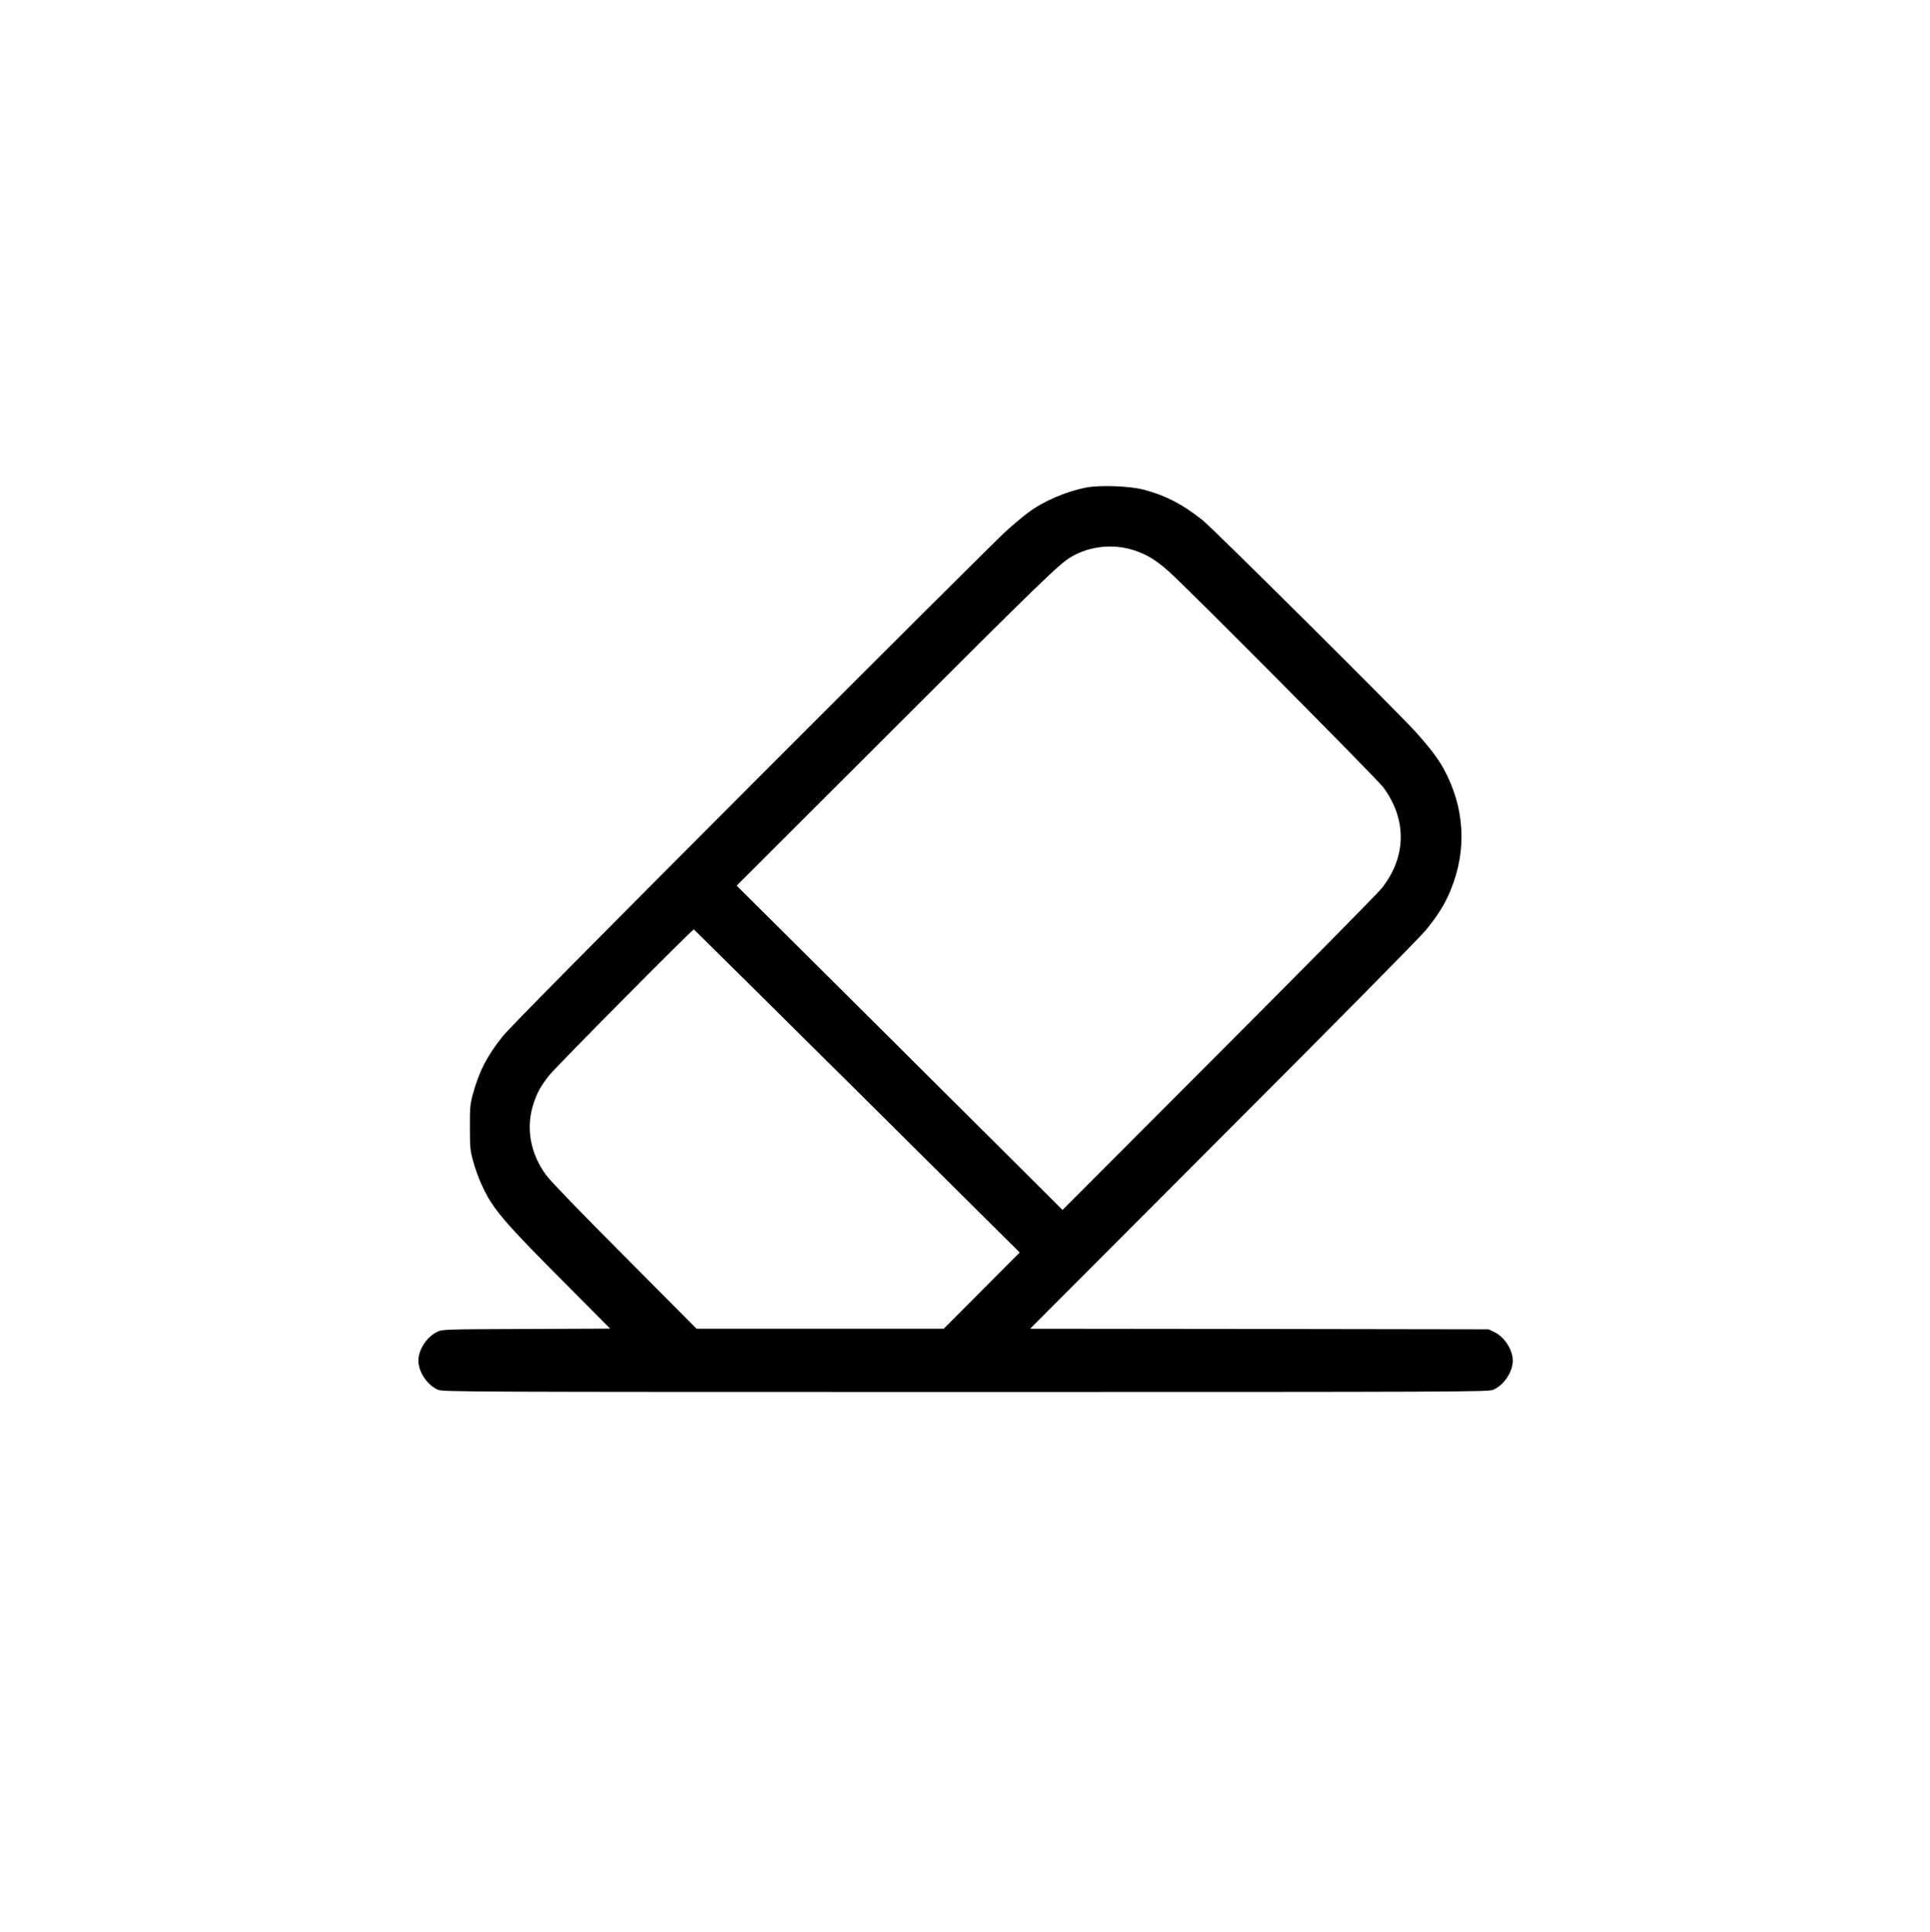 <?xml version="1.0" standalone="no"?>
<!DOCTYPE svg PUBLIC "-//W3C//DTD SVG 20010904//EN"
 "http://www.w3.org/TR/2001/REC-SVG-20010904/DTD/svg10.dtd">
<svg version="1.0" xmlns="http://www.w3.org/2000/svg"
 width="1633pt" height="1634pt" viewBox="0 0 1633 1634"
 preserveAspectRatio="xMidYMid meet">

<g transform="translate(0,1634) scale(0.1,-0.1)"
fill="#000000" stroke="none">
<path d="M9192 12216 c-172 -33 -365 -116 -495 -214 -43 -32 -126 -102 -185
-155 -59 -53 -1023 -1013 -2143 -2134 -1355 -1357 -2063 -2072 -2116 -2140
-134 -167 -203 -304 -255 -500 -20 -78 -23 -110 -22 -273 0 -168 3 -194 27
-281 33 -121 92 -257 149 -345 84 -130 202 -260 606 -666 l405 -407 -709 -3
c-696 -3 -710 -3 -754 -24 -88 -41 -160 -151 -160 -244 0 -97 79 -212 168
-247 45 -17 237 -18 4462 -18 4225 0 4417 1 4462 18 89 35 168 150 168 247 0
93 -72 203 -160 244 l-45 21 -1940 3 -1939 2 1630 1633 c905 905 1669 1678
1716 1736 102 123 165 225 213 343 140 342 118 700 -61 1027 -48 87 -122 184
-242 316 -160 176 -1709 1715 -1797 1785 -170 135 -313 209 -495 257 -119 32
-370 41 -488 19z m406 -532 c106 -35 179 -79 289 -176 142 -124 1765 -1757
1817 -1828 202 -273 197 -590 -14 -855 -35 -44 -657 -674 -1382 -1400 l-1318
-1320 -637 635 c-351 350 -971 967 -1379 1372 l-741 736 1331 1329 c1231 1230
1398 1392 1496 1450 156 94 362 116 538 57z m-2345 -4574 l1375 -1365 -321
-322 -322 -323 -1045 0 -1046 0 -605 608 c-369 370 -629 639 -666 689 -137
184 -176 405 -108 610 32 95 61 146 133 238 60 75 1212 1237 1223 1233 3 -2
625 -617 1382 -1368z"/>
</g>
</svg>
